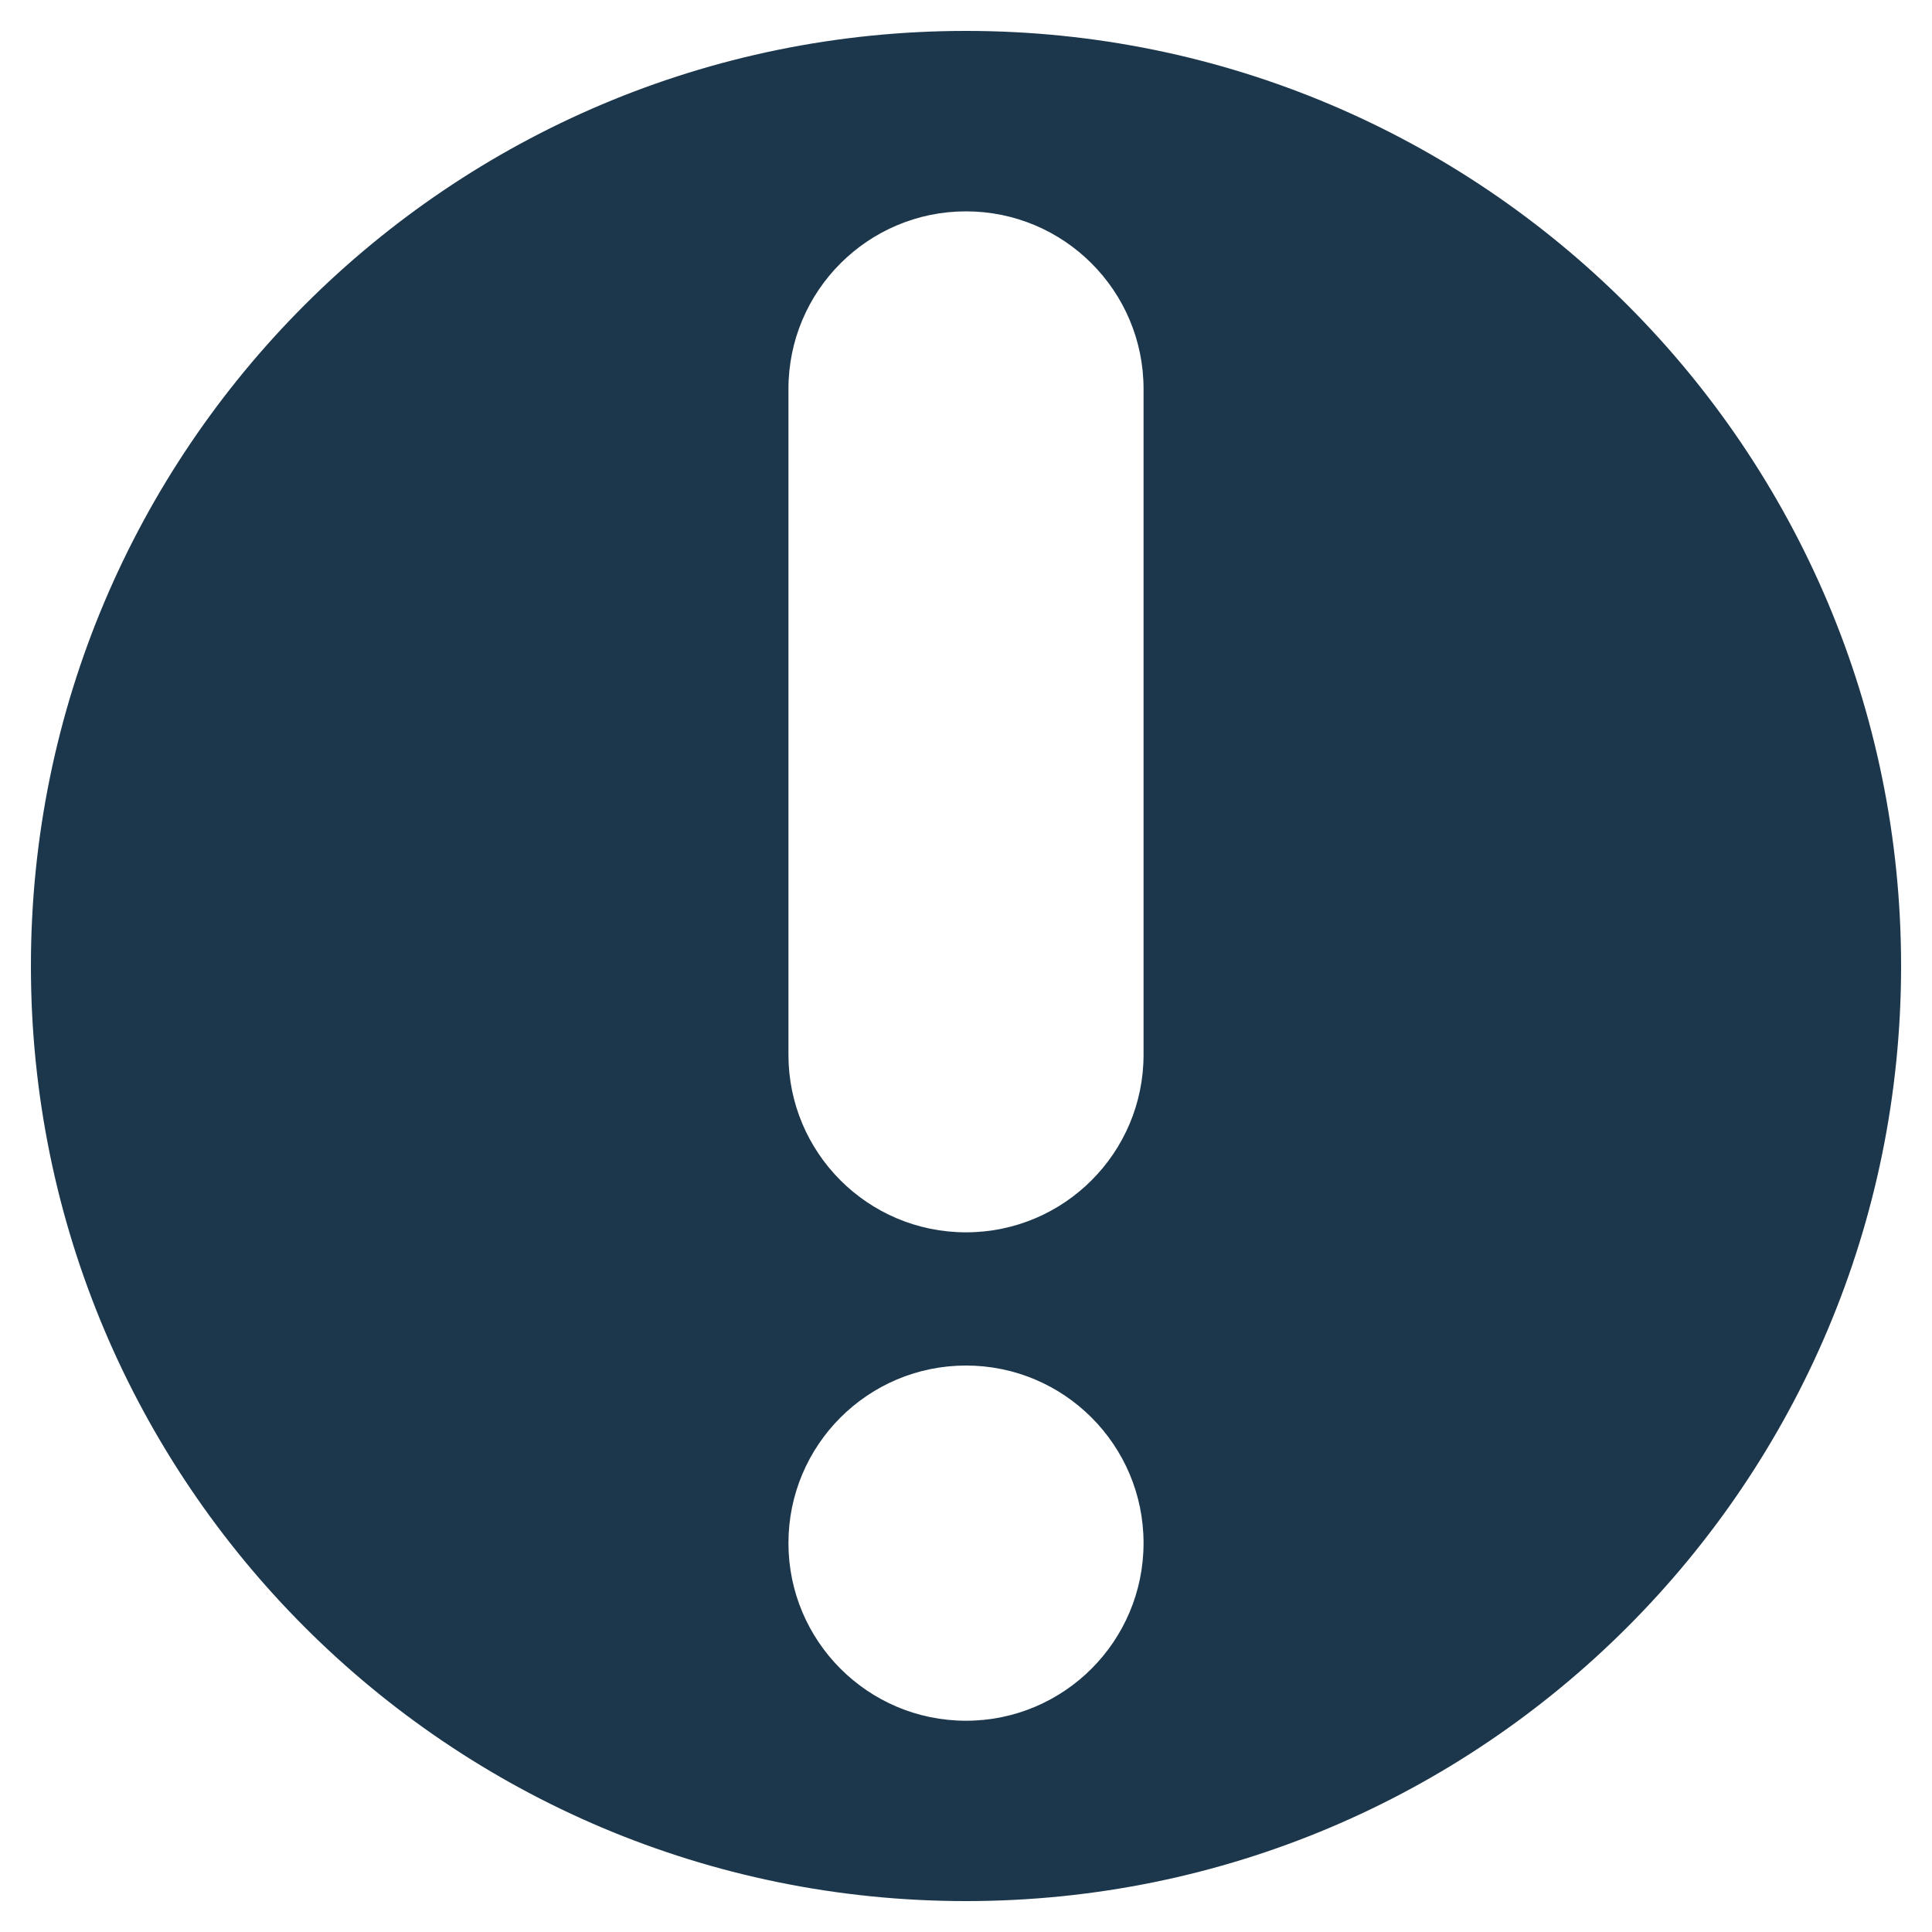 <?xml version="1.0" encoding="utf-8"?>
<!-- Generator: Adobe Illustrator 16.0.0, SVG Export Plug-In . SVG Version: 6.00 Build 0)  -->
<!DOCTYPE svg PUBLIC "-//W3C//DTD SVG 1.0//EN" "http://www.w3.org/TR/2001/REC-SVG-20010904/DTD/svg10.dtd">
<svg version="1.0" id="图层_1" xmlns="http://www.w3.org/2000/svg" xmlns:xlink="http://www.w3.org/1999/xlink" x="0px" y="0px"
	 width="20px" height="20px" viewBox="0 0 20 20" enable-background="new 0 0 20 20" xml:space="preserve">
<path fill-rule="evenodd" clip-rule="evenodd" fill="#1C374B" d="M10,0.32c-5.346,0-9.68,4.334-9.68,9.68
	c0,5.347,4.334,9.68,9.68,9.68s9.68-4.333,9.68-9.68C19.68,4.654,15.346,0.32,10,0.32z M10,17.813c-1.015,0-1.838-0.824-1.838-1.839
	S8.985,14.136,10,14.136c1.015,0,1.838,0.823,1.838,1.838S11.015,17.813,10,17.813z M11.838,10.919c0,1.015-0.823,1.838-1.838,1.838
	c-1.015,0-1.838-0.823-1.838-1.838V4.026c0-1.015,0.824-1.838,1.838-1.838c1.015,0,1.838,0.823,1.838,1.838V10.919z"/>
</svg>
